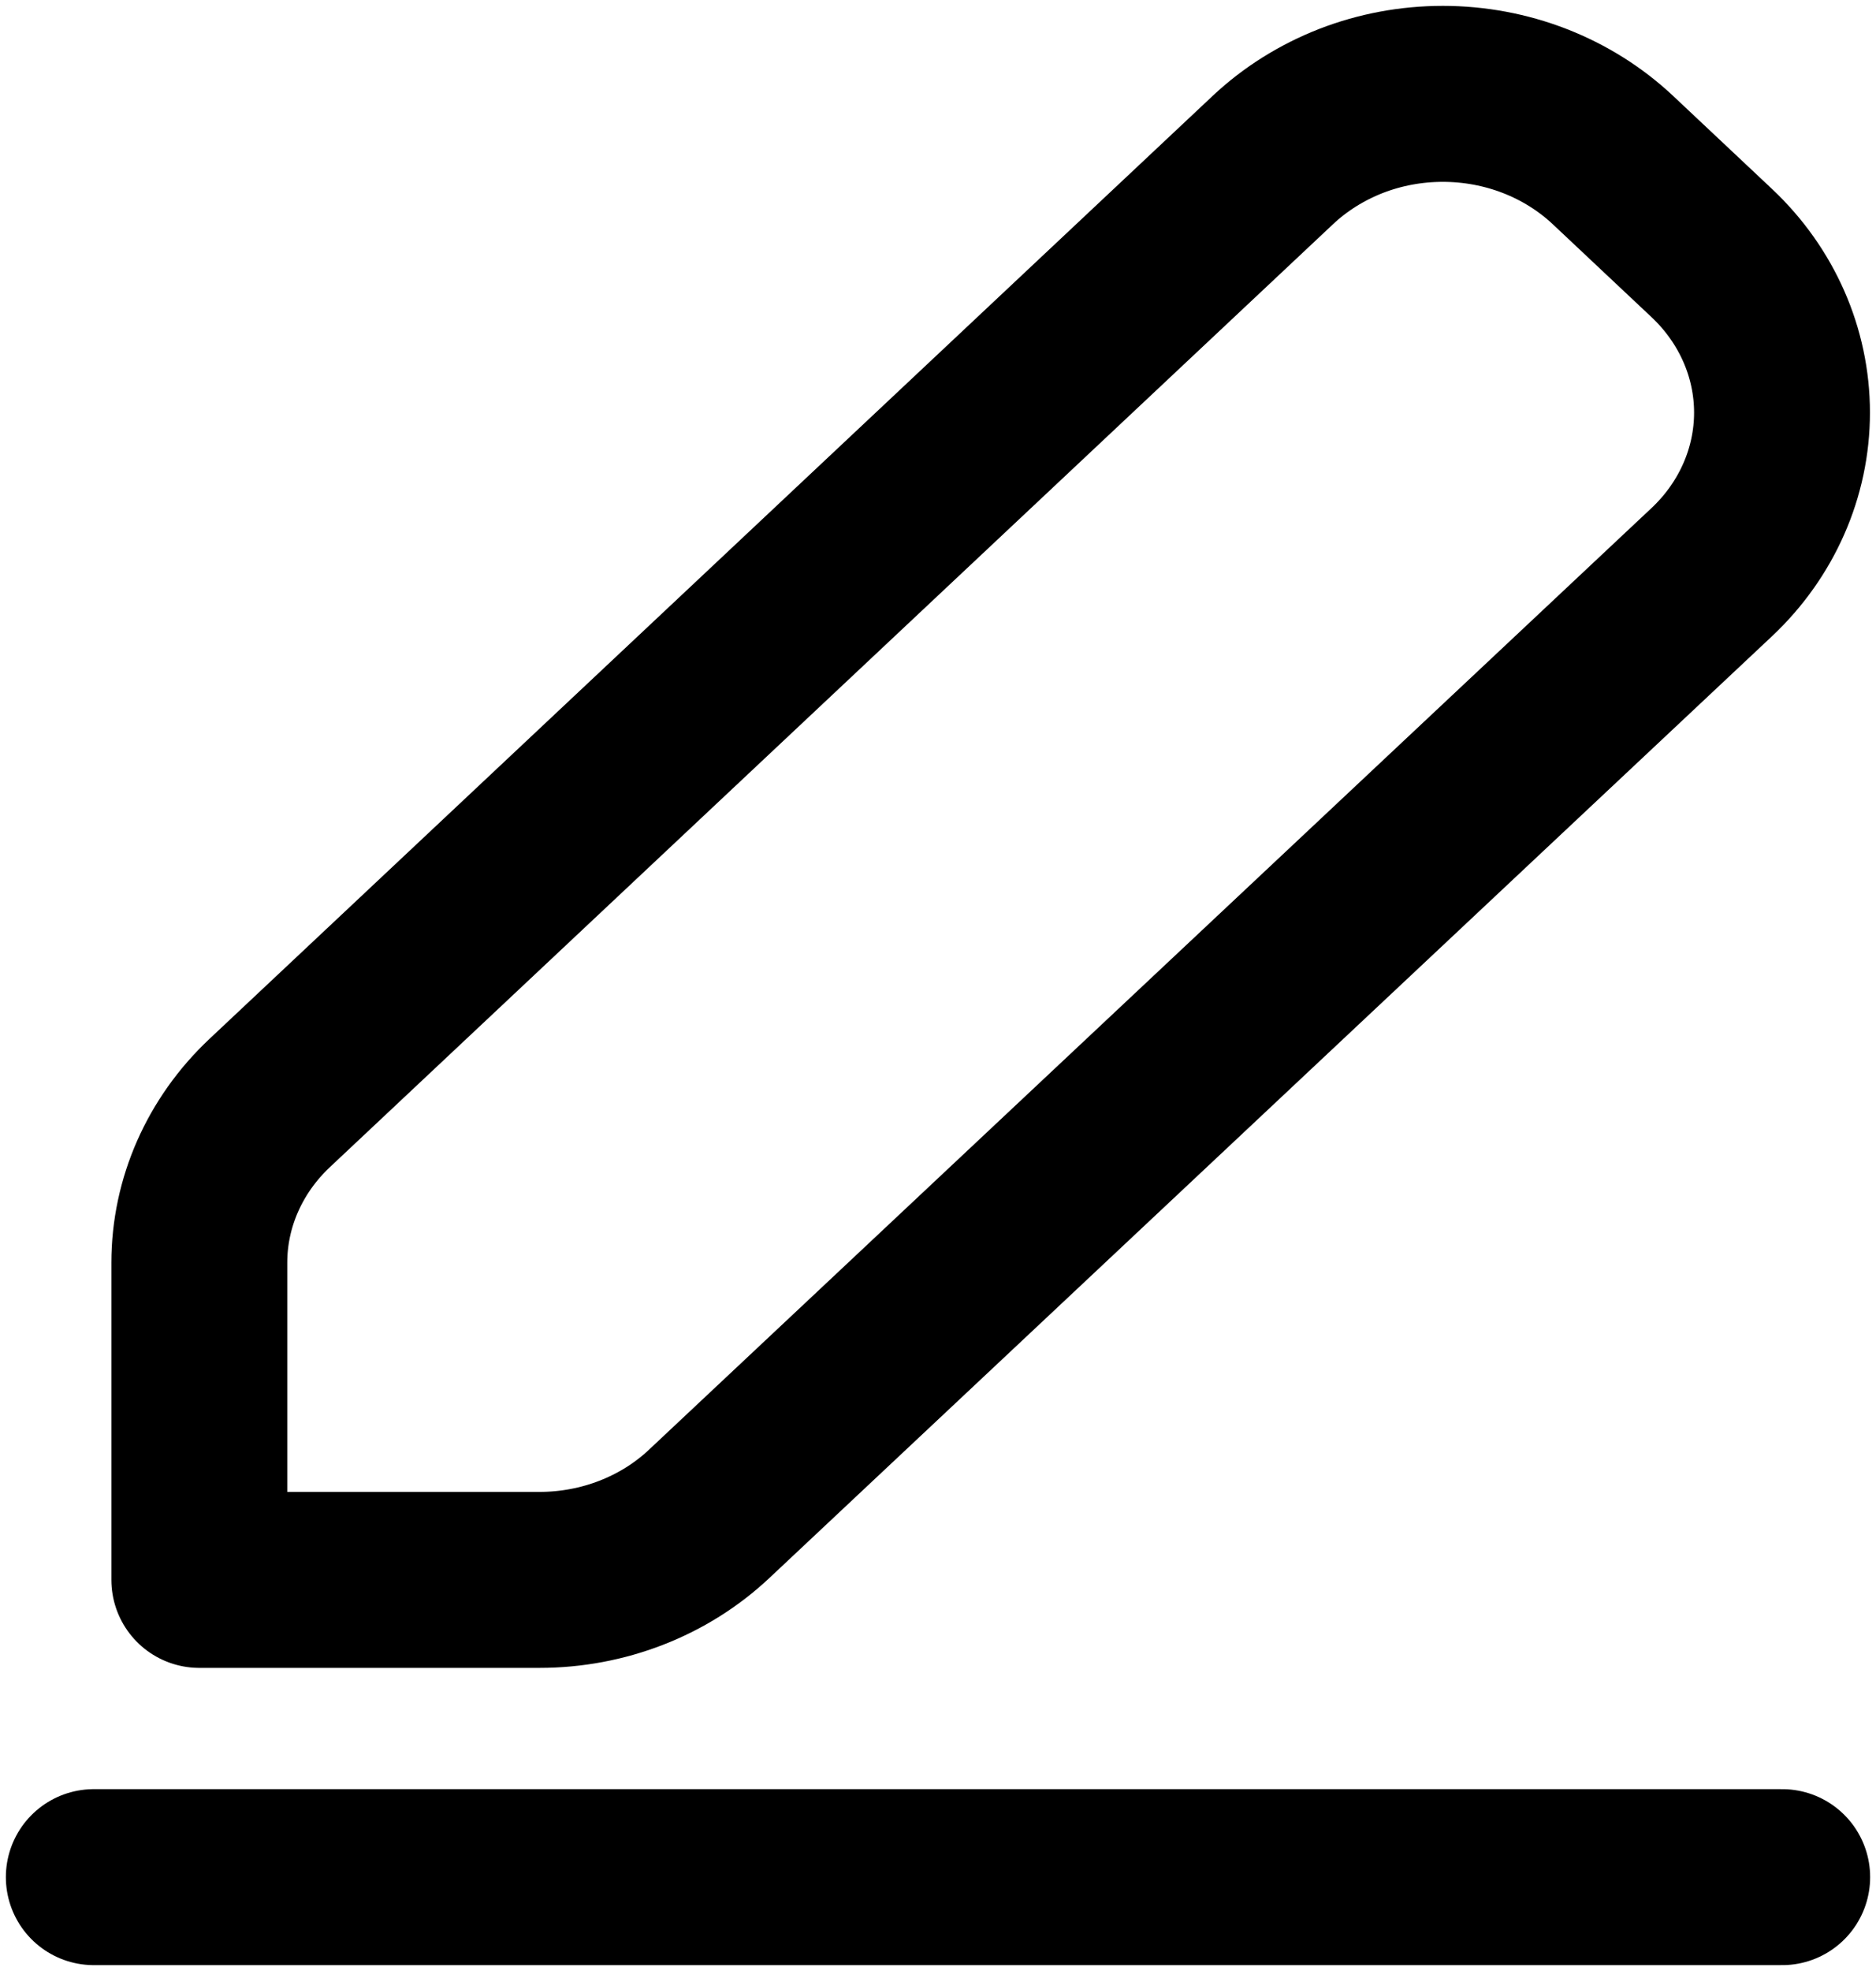 <svg width="20" height="21" viewBox="0 0 20 21" fill="none" xmlns="http://www.w3.org/2000/svg">
<path d="M1 20H19M2.874 11.753C2.395 12.204 2.125 12.815 2.125 13.453V16.833H5.751C6.43 16.833 7.082 16.58 7.562 16.128L18.25 6.095C18.729 5.644 18.998 5.033 18.998 4.396C18.998 3.759 18.729 3.148 18.25 2.697L17.194 1.704C16.956 1.481 16.674 1.304 16.363 1.183C16.052 1.062 15.718 1 15.382 1C15.045 1 14.712 1.062 14.401 1.183C14.09 1.305 13.807 1.482 13.57 1.705L2.874 11.753Z" stroke="black" stroke-width="1.875" stroke-linecap="round" stroke-linejoin="round"/>
</svg>
